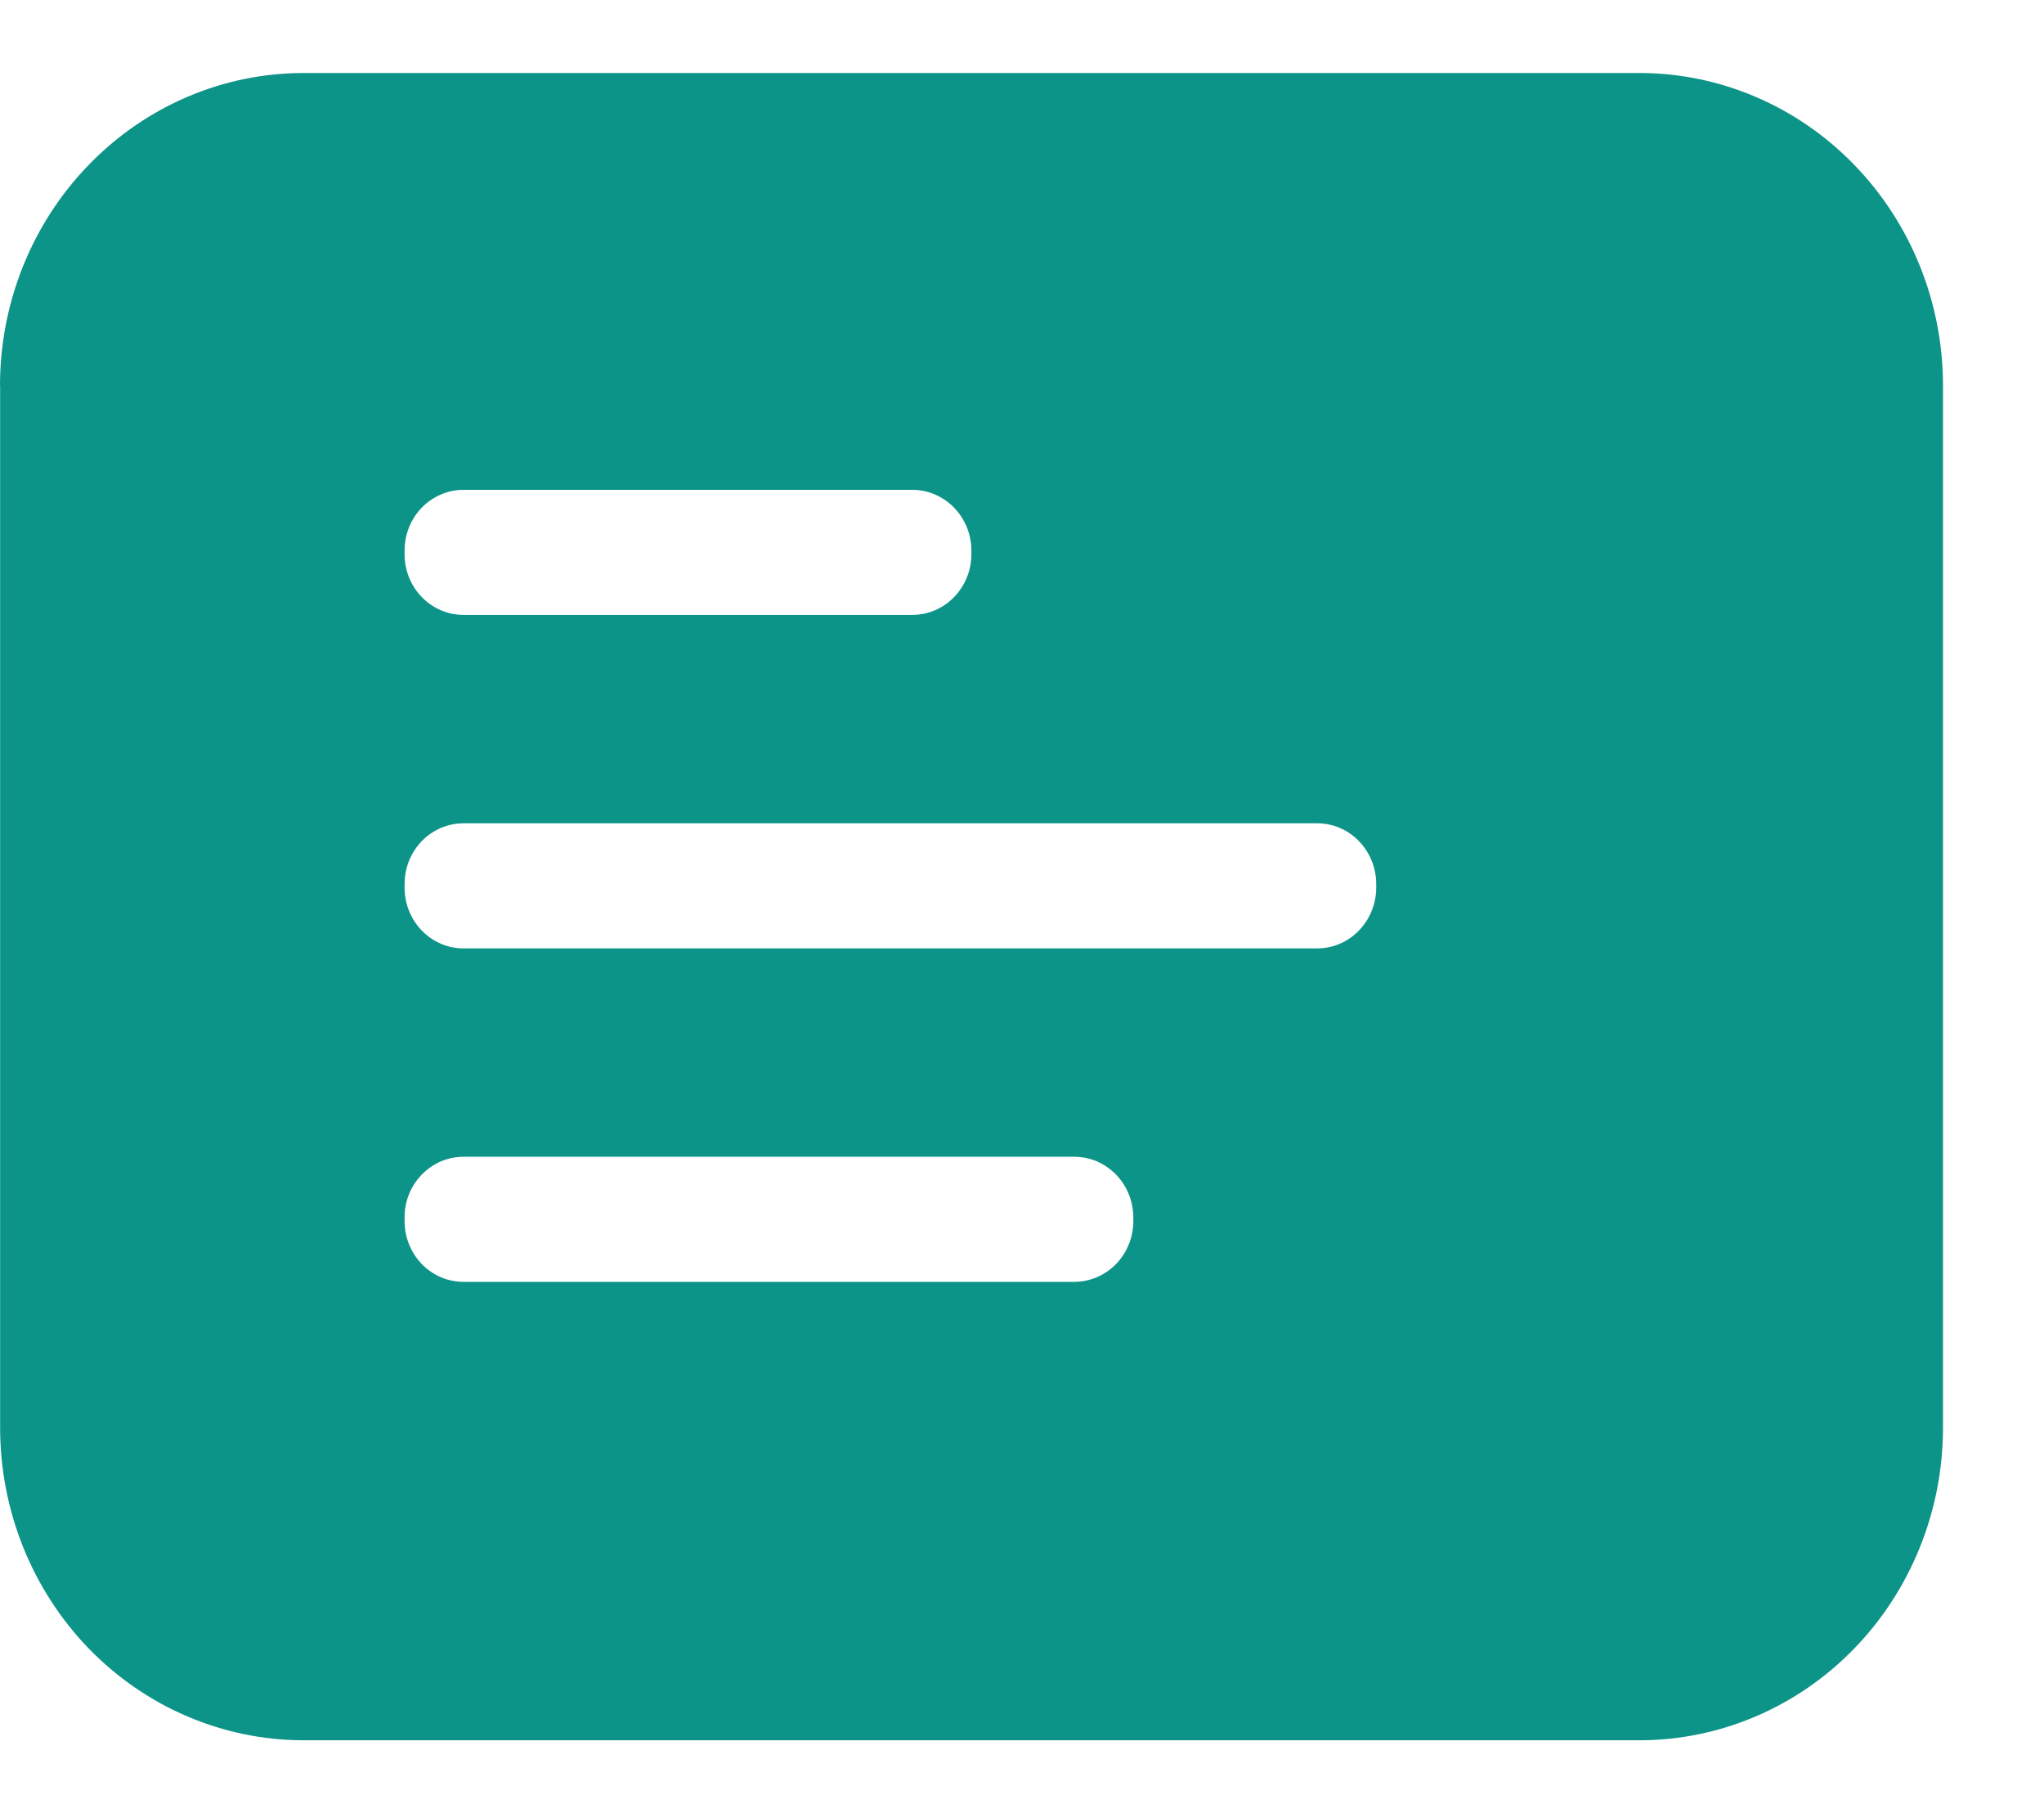 <svg width="17" height="15" viewBox="0 0 17 15" fill="none" xmlns="http://www.w3.org/2000/svg">
<path d="M0 3.207C0 2.517 0.266 1.856 0.74 1.369C1.213 0.881 1.856 0.607 2.525 0.607H13.635C14.304 0.607 14.947 0.881 15.42 1.369C15.894 1.856 16.16 2.517 16.16 3.207V11.872C16.16 12.561 15.894 13.222 15.42 13.71C14.947 14.197 14.304 14.471 13.635 14.471H2.526C1.856 14.471 1.214 14.197 0.74 13.71C0.267 13.222 0.001 12.561 0.001 11.872V3.207H0ZM3.855 4.073C3.725 4.073 3.6 4.127 3.508 4.221C3.416 4.316 3.365 4.444 3.365 4.578V4.609C3.365 4.887 3.584 5.113 3.855 5.113H7.588C7.718 5.113 7.843 5.06 7.935 4.965C8.027 4.871 8.079 4.742 8.079 4.609V4.578C8.079 4.444 8.027 4.316 7.935 4.221C7.843 4.127 7.718 4.073 7.588 4.073H3.855ZM3.365 7.351V7.381C3.365 7.66 3.584 7.886 3.855 7.886H10.956C11.086 7.886 11.21 7.833 11.302 7.738C11.394 7.643 11.446 7.515 11.446 7.381V7.351C11.446 7.217 11.394 7.089 11.302 6.994C11.21 6.899 11.086 6.846 10.956 6.846H3.855C3.725 6.846 3.6 6.899 3.508 6.994C3.416 7.089 3.365 7.217 3.365 7.351ZM3.855 9.619C3.79 9.619 3.727 9.632 3.667 9.657C3.608 9.683 3.554 9.72 3.508 9.767C3.463 9.814 3.426 9.869 3.402 9.93C3.377 9.992 3.365 10.057 3.365 10.124V10.154C3.365 10.433 3.584 10.659 3.855 10.659H8.935C9.065 10.659 9.19 10.605 9.282 10.511C9.374 10.416 9.426 10.288 9.426 10.154V10.124C9.426 10.057 9.413 9.992 9.388 9.93C9.364 9.869 9.327 9.814 9.282 9.767C9.236 9.72 9.182 9.683 9.123 9.657C9.063 9.632 9 9.619 8.935 9.619H3.855Z" fill="#0D9488"/>
</svg>
